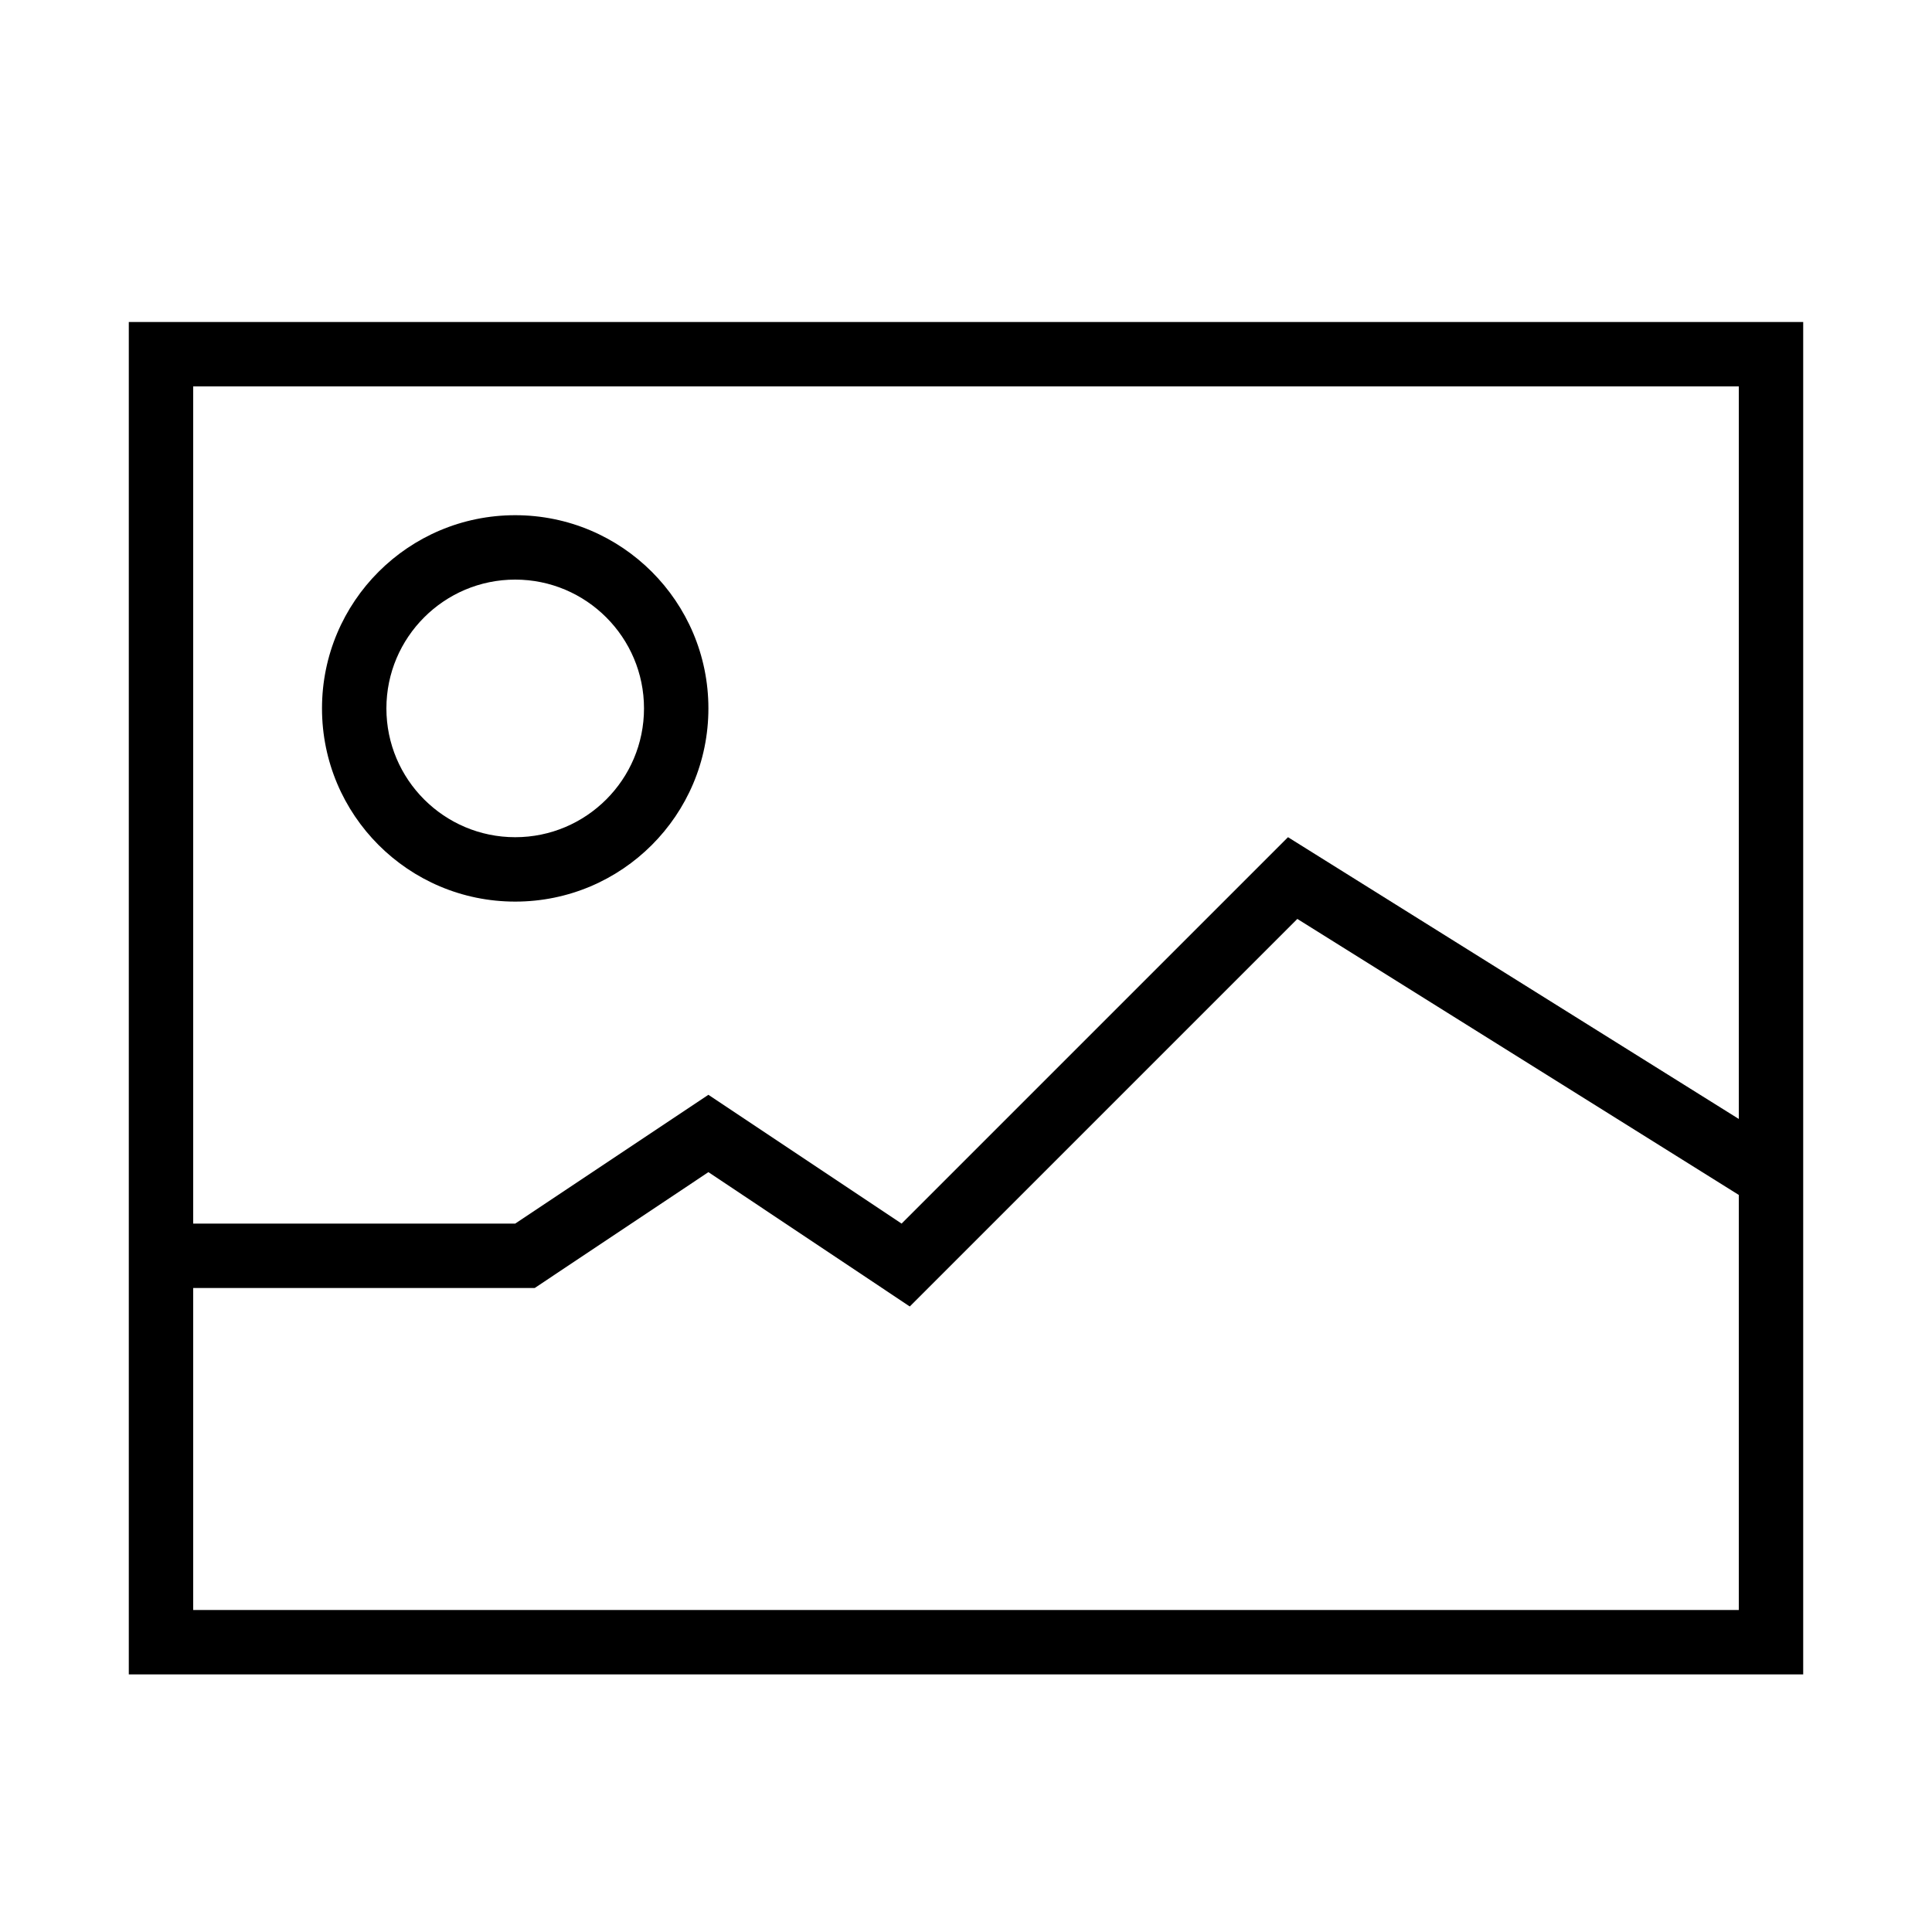 <?xml version="1.0" encoding="iso-8859-1"?>
<!DOCTYPE svg PUBLIC "-//W3C//DTD SVG 1.1//EN" "http://www.w3.org/Graphics/SVG/1.1/DTD/svg11.dtd">
<svg version="1.1" xmlns="http://www.w3.org/2000/svg" xmlns:xlink="http://www.w3.org/1999/xlink" x="0px" y="0px" width="30" height="30" viewBox="0 0 30 30" xml:space="preserve">
    <g transform="translate(-30 -200)">
        <g xmlns="http://www.w3.org/2000/svg" xmlns:xlink="http://www.w3.org/1999/xlink" id="photo-7">
		<path d="M58,205H32v21h26V205z M57,225H33v-5h5.303L41,218.201l3.127,2.086l6.018-6.018L57,218.555V225z M57,217.375L50,213l-6,6    l-3-2l-3,2h-5v-13h24V217.375z"/>
		<path d="M38,214c1.657,0,3-1.343,3-3s-1.343-3-3-3s-3,1.343-3,3S36.343,214,38,214z M38,209c1.103,0,2,0.897,2,2    c0,1.104-0.897,2-2,2s-2-0.896-2-2C36,209.897,36.897,209,38,209z"/>
	</g>
	
    </g>
</svg>
